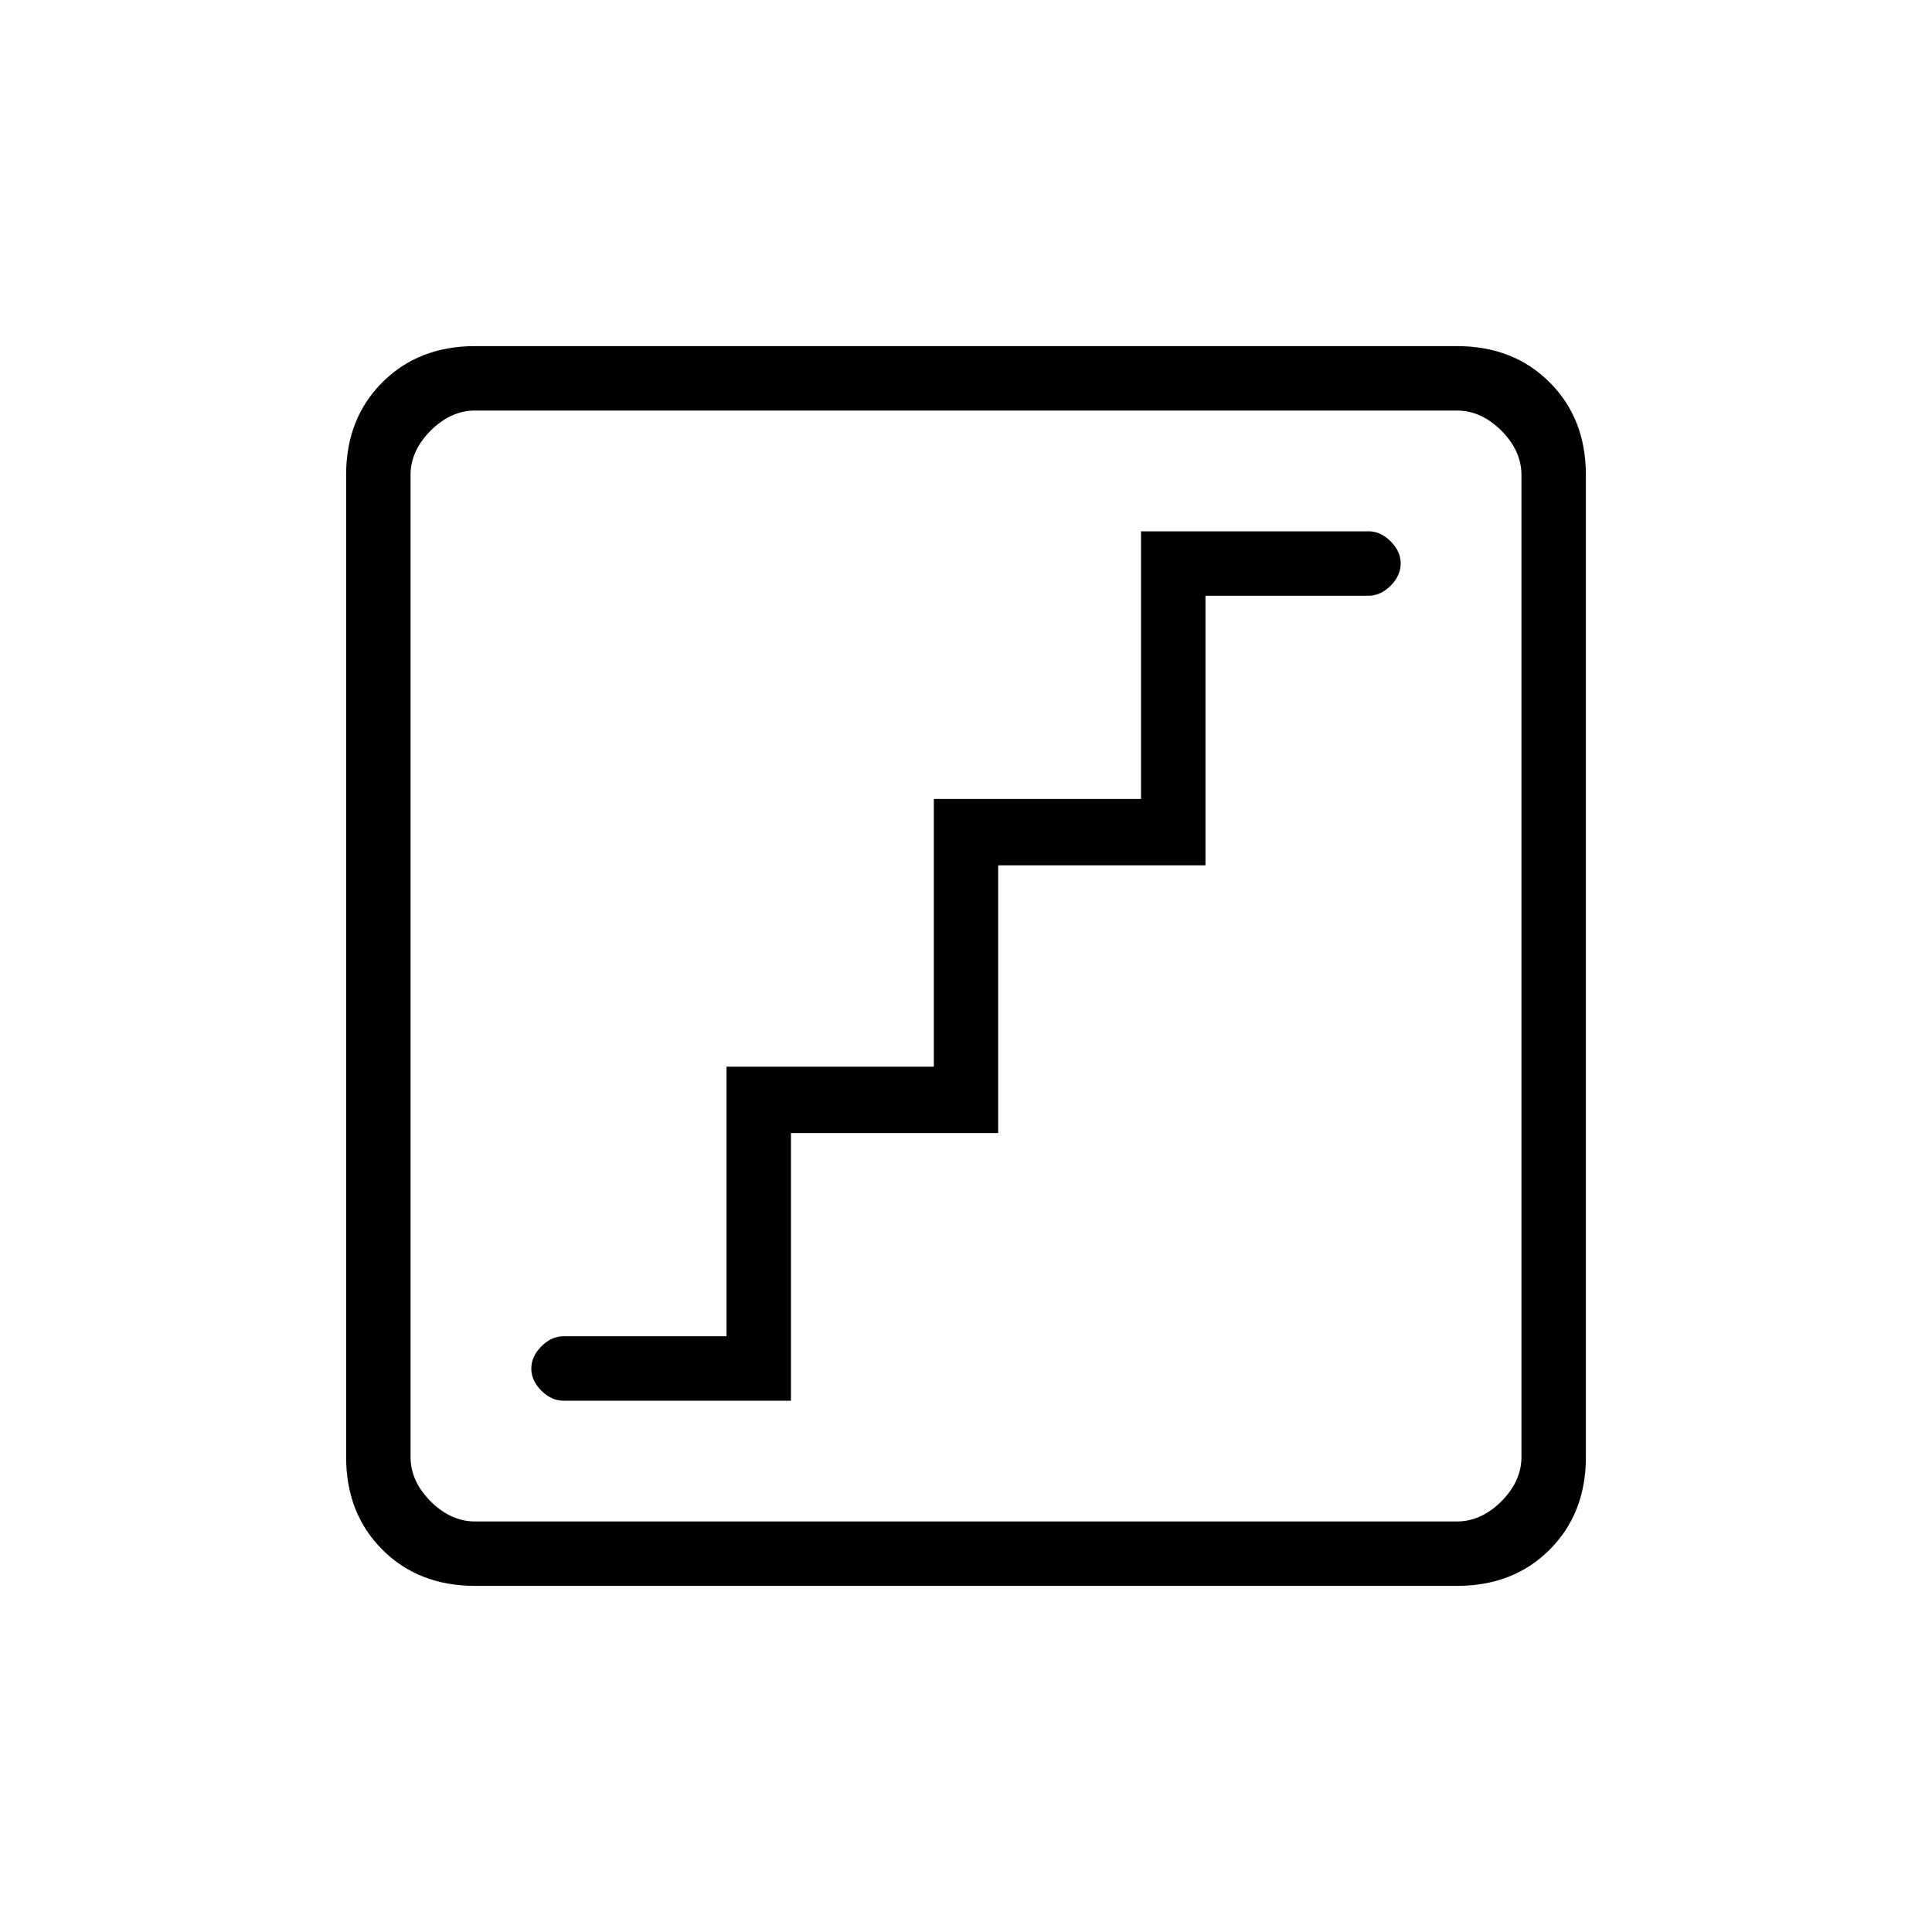 <svg xmlns="http://www.w3.org/2000/svg" height="20" width="20"><path d="M5.833 14.5h2.355v-2.771h2.145V8.958h2.146V6.167h1.688q.125 0 .229-.104.104-.105.104-.23t-.104-.229q-.104-.104-.229-.104h-2.355v2.771H9.667v2.771H7.521v2.791H5.833q-.125 0-.229.105-.104.104-.104.229t.104.229q.104.104.229.104Zm-.916 1.917q-.584 0-.959-.375t-.375-.959V4.917q0-.584.375-.959t.959-.375h10.166q.584 0 .959.375t.375.959v10.166q0 .584-.375.959t-.959.375Zm0-.667h10.166q.25 0 .459-.208.208-.209.208-.459V4.917q0-.25-.208-.459-.209-.208-.459-.208H4.917q-.25 0-.459.208-.208.209-.208.459v10.166q0 .25.208.459.209.208.459.208Zm-.667 0V4.25v11.5Z"/></svg>